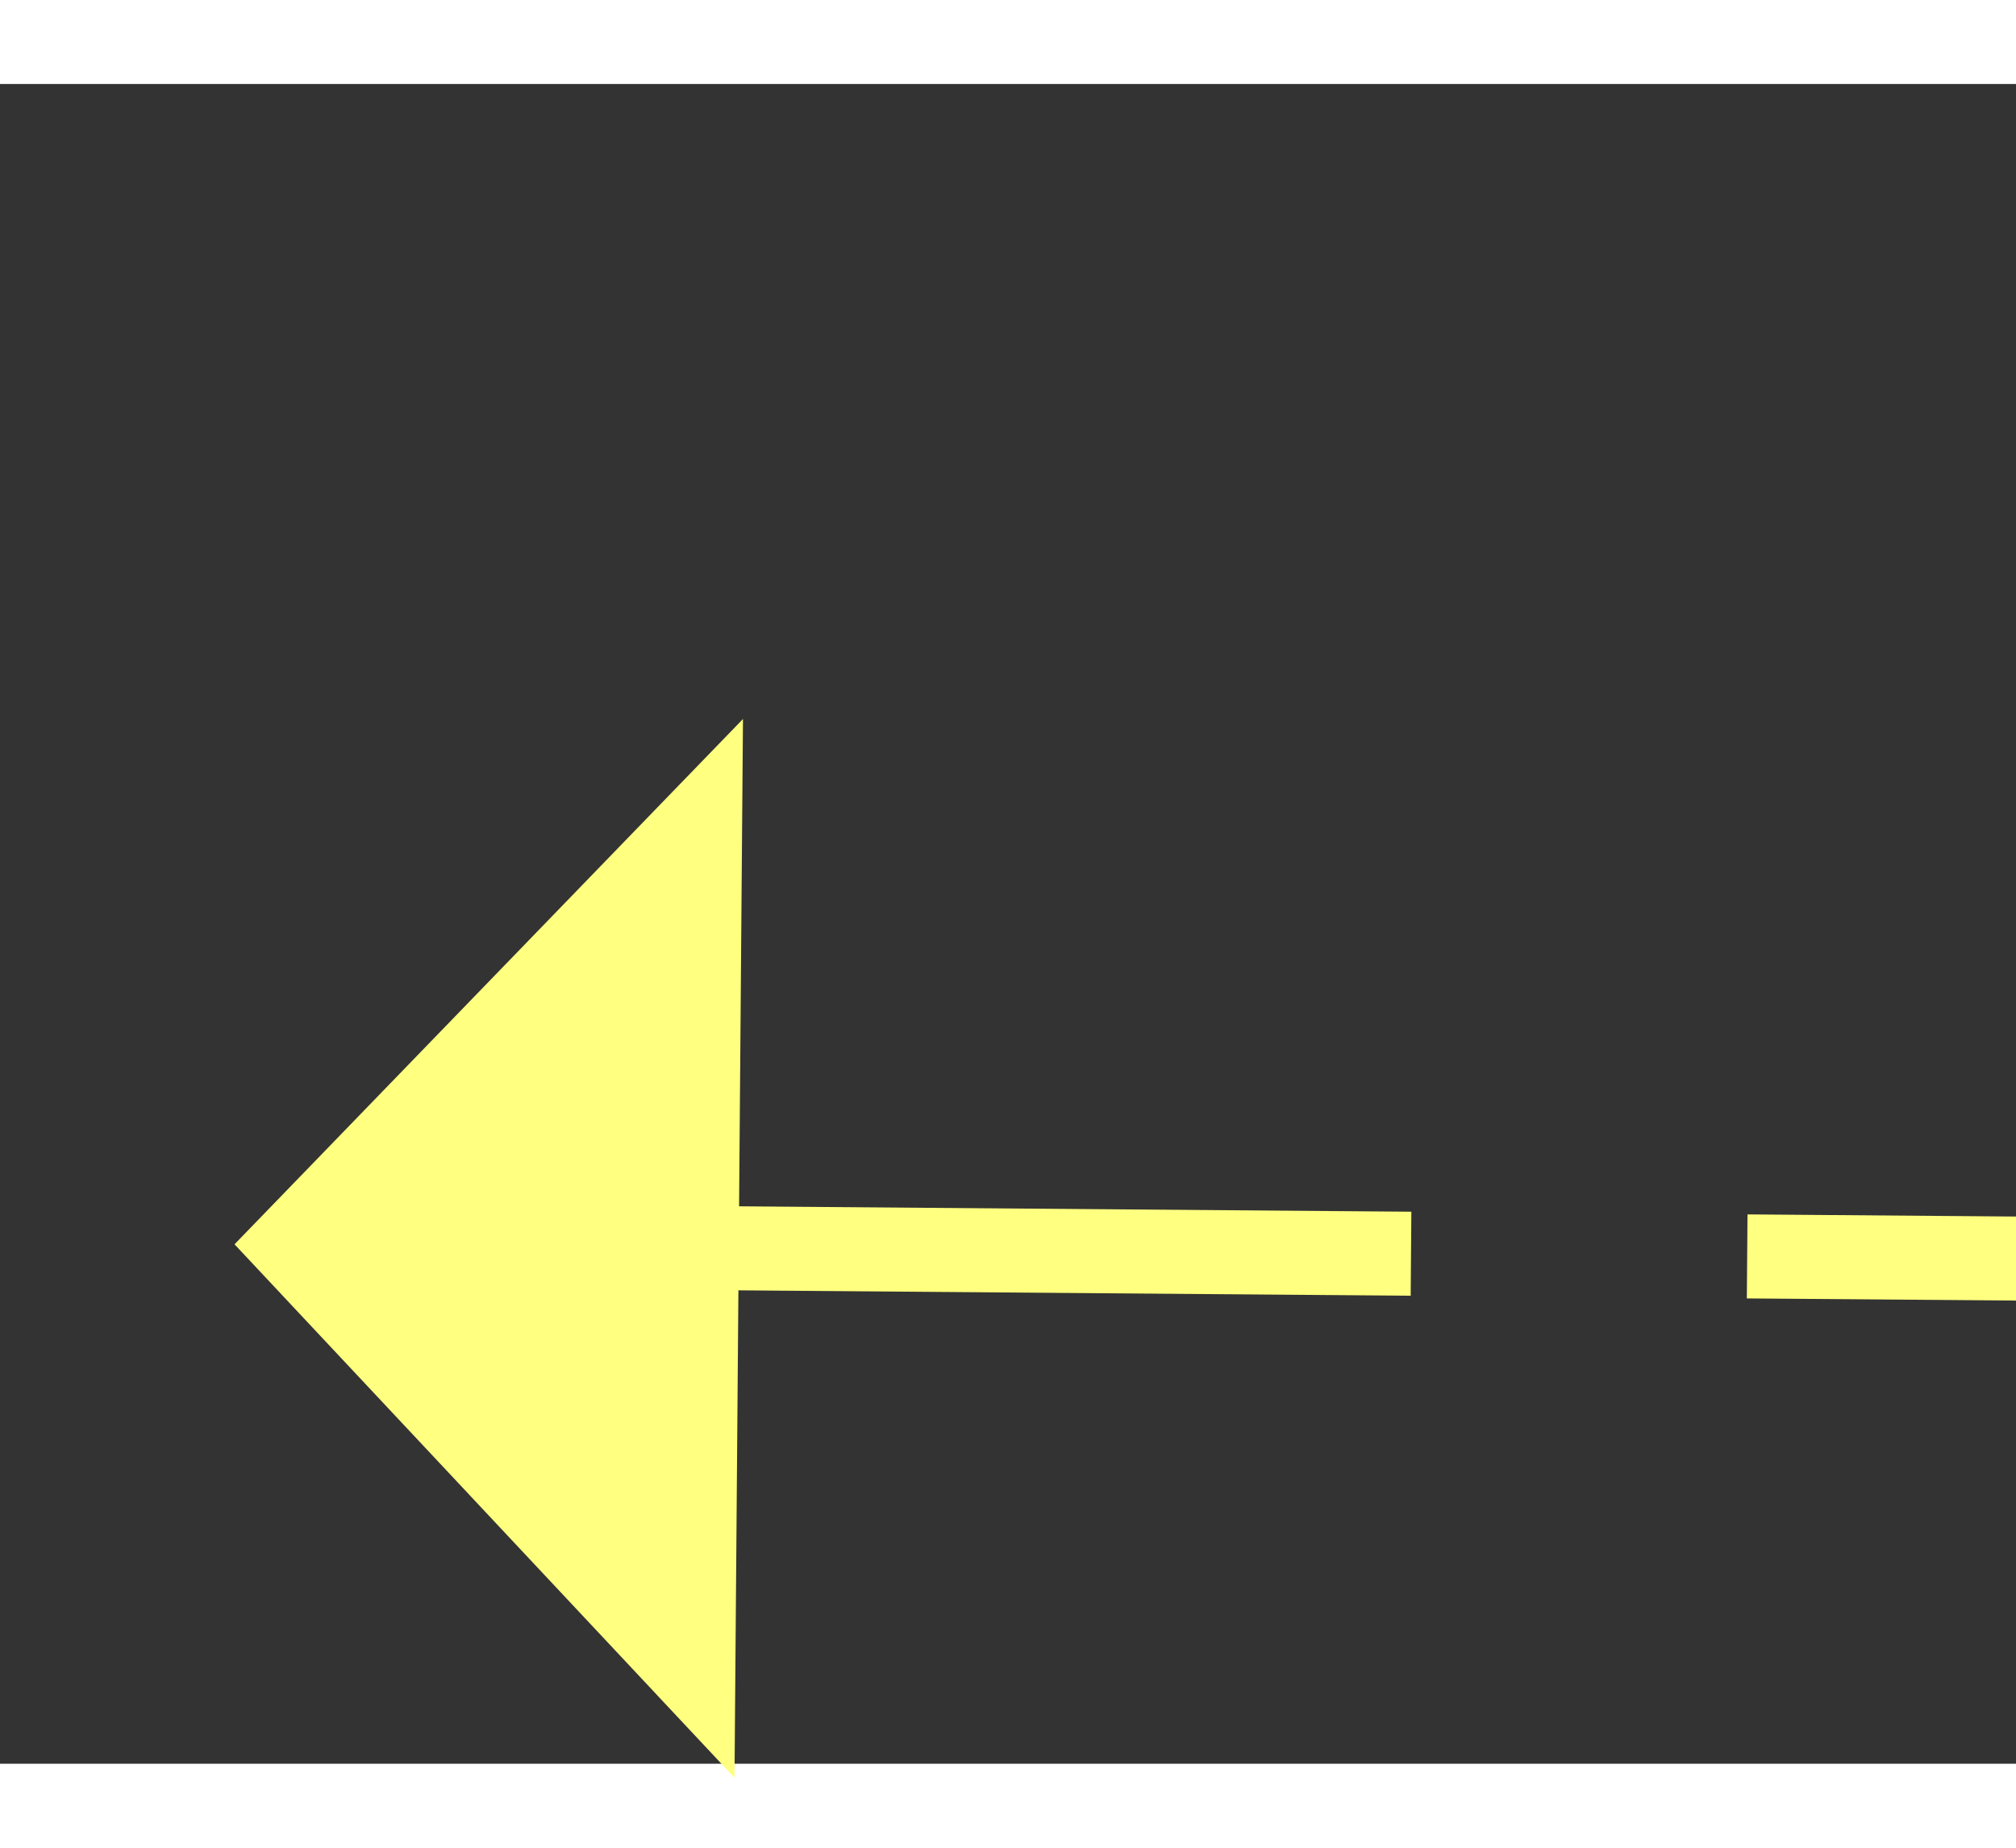 ﻿<?xml version="1.0" encoding="utf-8"?>
<svg version="1.1" xmlns:xlink="http://www.w3.org/1999/xlink" width="24px" height="22px" preserveAspectRatio="xMinYMid meet" viewBox="832 7783  24 20" xmlns="http://www.w3.org/2000/svg">
  <rect x="832" y="7783" width="24" height="20" fill="#333333" stroke="none"/>
  <g transform="matrix(1 -0.017 0.017 1 -135.878 15.917 )">
    <path d="M 846 7787.2  L 840 7793.5  L 846 7799.8  L 846 7787.2  Z " fill-rule="nonzero" fill="#ffff80" stroke="none" transform="matrix(1 0.025 -0.025 1 192.99 -19.353 )" />
    <path d="M 845 7793.5  L 918 7793.5  " stroke-width="1" stroke-dasharray="9,4" stroke="#ffff80" fill="none" transform="matrix(1 0.025 -0.025 1 192.99 -19.353 )" />
  </g>
</svg>